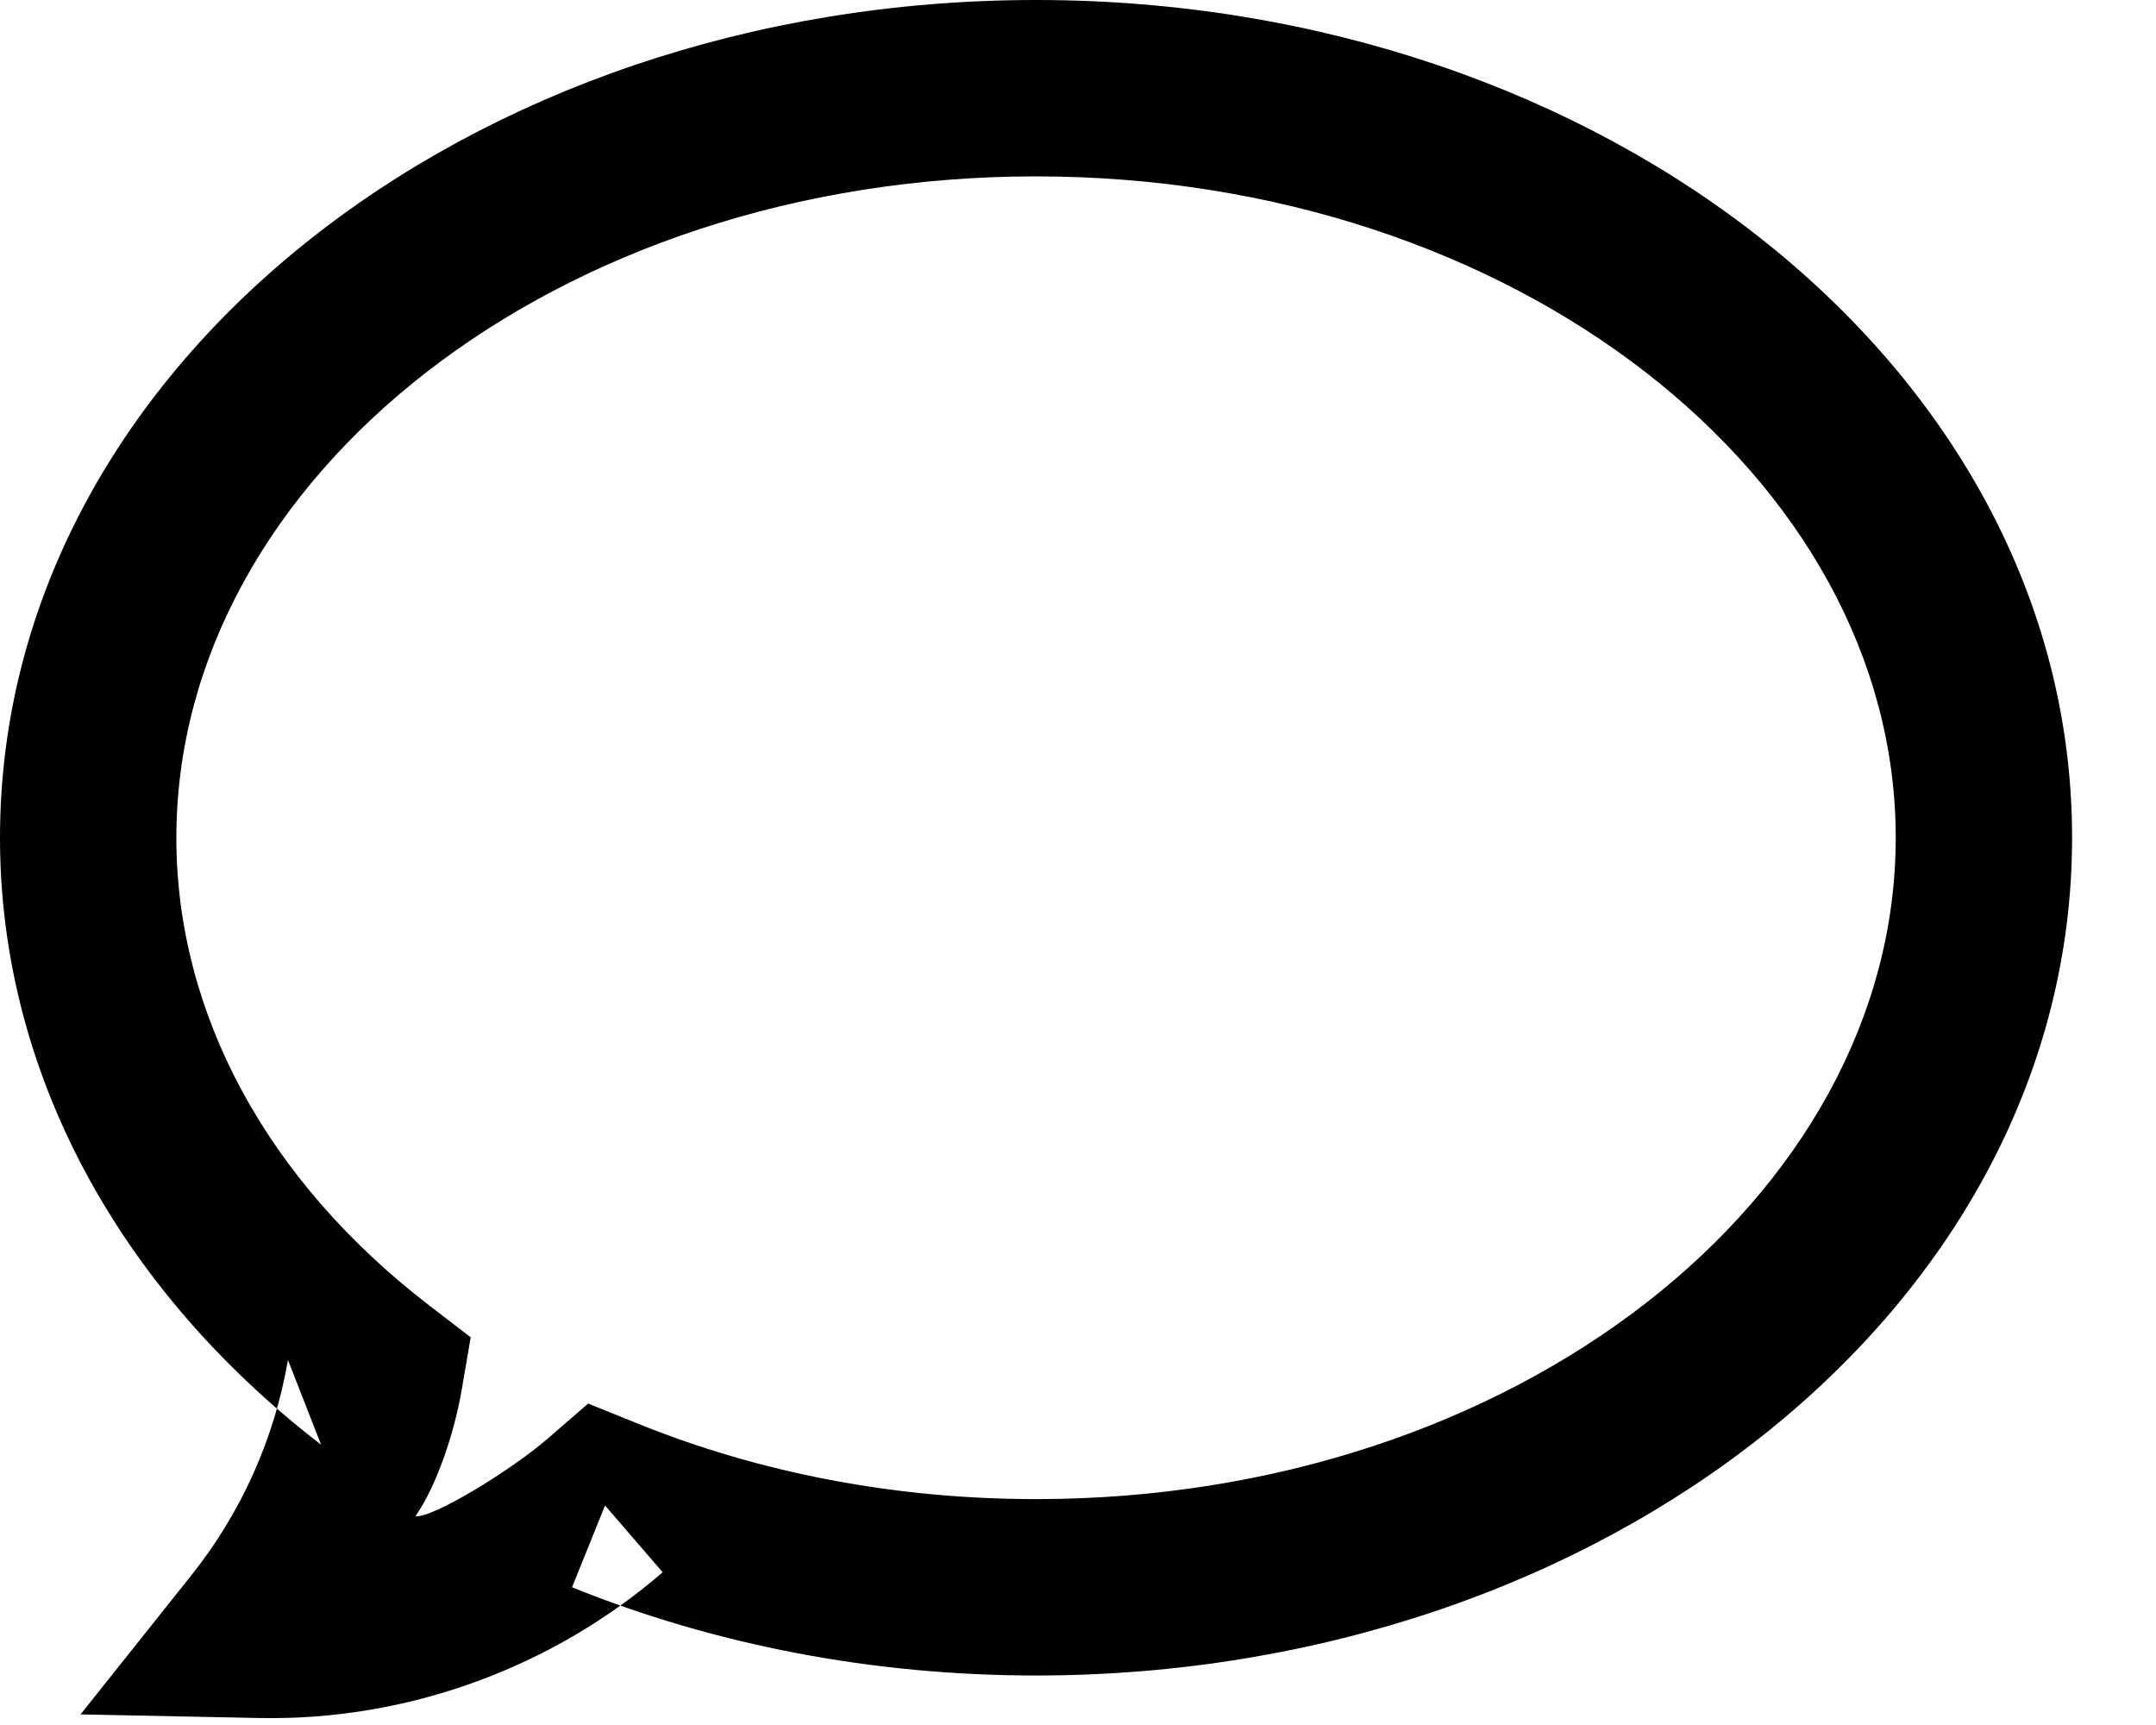 <?xml version="1.0" encoding="UTF-8" standalone="no"?>
<svg width="25px" height="20px" viewBox="0 0 25 20" version="1.1" xmlns="http://www.w3.org/2000/svg" xmlns:xlink="http://www.w3.org/1999/xlink" xmlns:sketch="http://www.bohemiancoding.com/sketch/ns">
    <!-- Generator: Sketch 3.3.3 (12081) - http://www.bohemiancoding.com/sketch -->
    <title>Chat Copy 2</title>
    <desc>Created with Sketch.</desc>
    <defs></defs>
    <g id="Cardview" stroke="none" stroke-width="1" fill-rule="evenodd" sketch:type="MSPage">
        <g id="Comments-+-Chat-Copy-2" sketch:type="MSLayerGroup" transform="translate(0, -1)">
            <path d="M2.045,10.713 C2.045,6.538 6.462,3.045 12.013,3.045 C17.564,3.045 21.982,6.538 21.982,10.713 C21.982,14.888 17.564,18.381 12.013,18.381 C10.383,18.381 8.811,18.078 7.399,17.507 L6.82,17.273 L6.348,17.682 C5.901,18.067 4.996,18.611 4.818,18.578 C5.071,18.215 5.273,17.59 5.354,17.112 L5.458,16.505 L4.97,16.13 C3.099,14.689 2.045,12.756 2.045,10.713 Z M3.723,17.75 L3.339,16.768 C3.183,17.678 2.798,18.537 2.223,19.259 L0.934,20.877 L3.002,20.919 C3.852,20.936 4.702,20.796 5.517,20.499 C6.319,20.207 7.051,19.776 7.684,19.229 L7.016,18.455 L6.633,19.403 C8.289,20.073 10.121,20.426 12.013,20.426 C18.602,20.426 24.027,16.137 24.027,10.713 C24.027,5.289 18.602,1 12.013,1 C5.424,1 0,5.289 0,10.713 C0,13.424 1.371,15.94 3.723,17.75 L3.723,17.75 Z" id="Chat-Copy-2" sketch:type="MSShapeGroup"></path>
        </g>
    </g>
</svg>